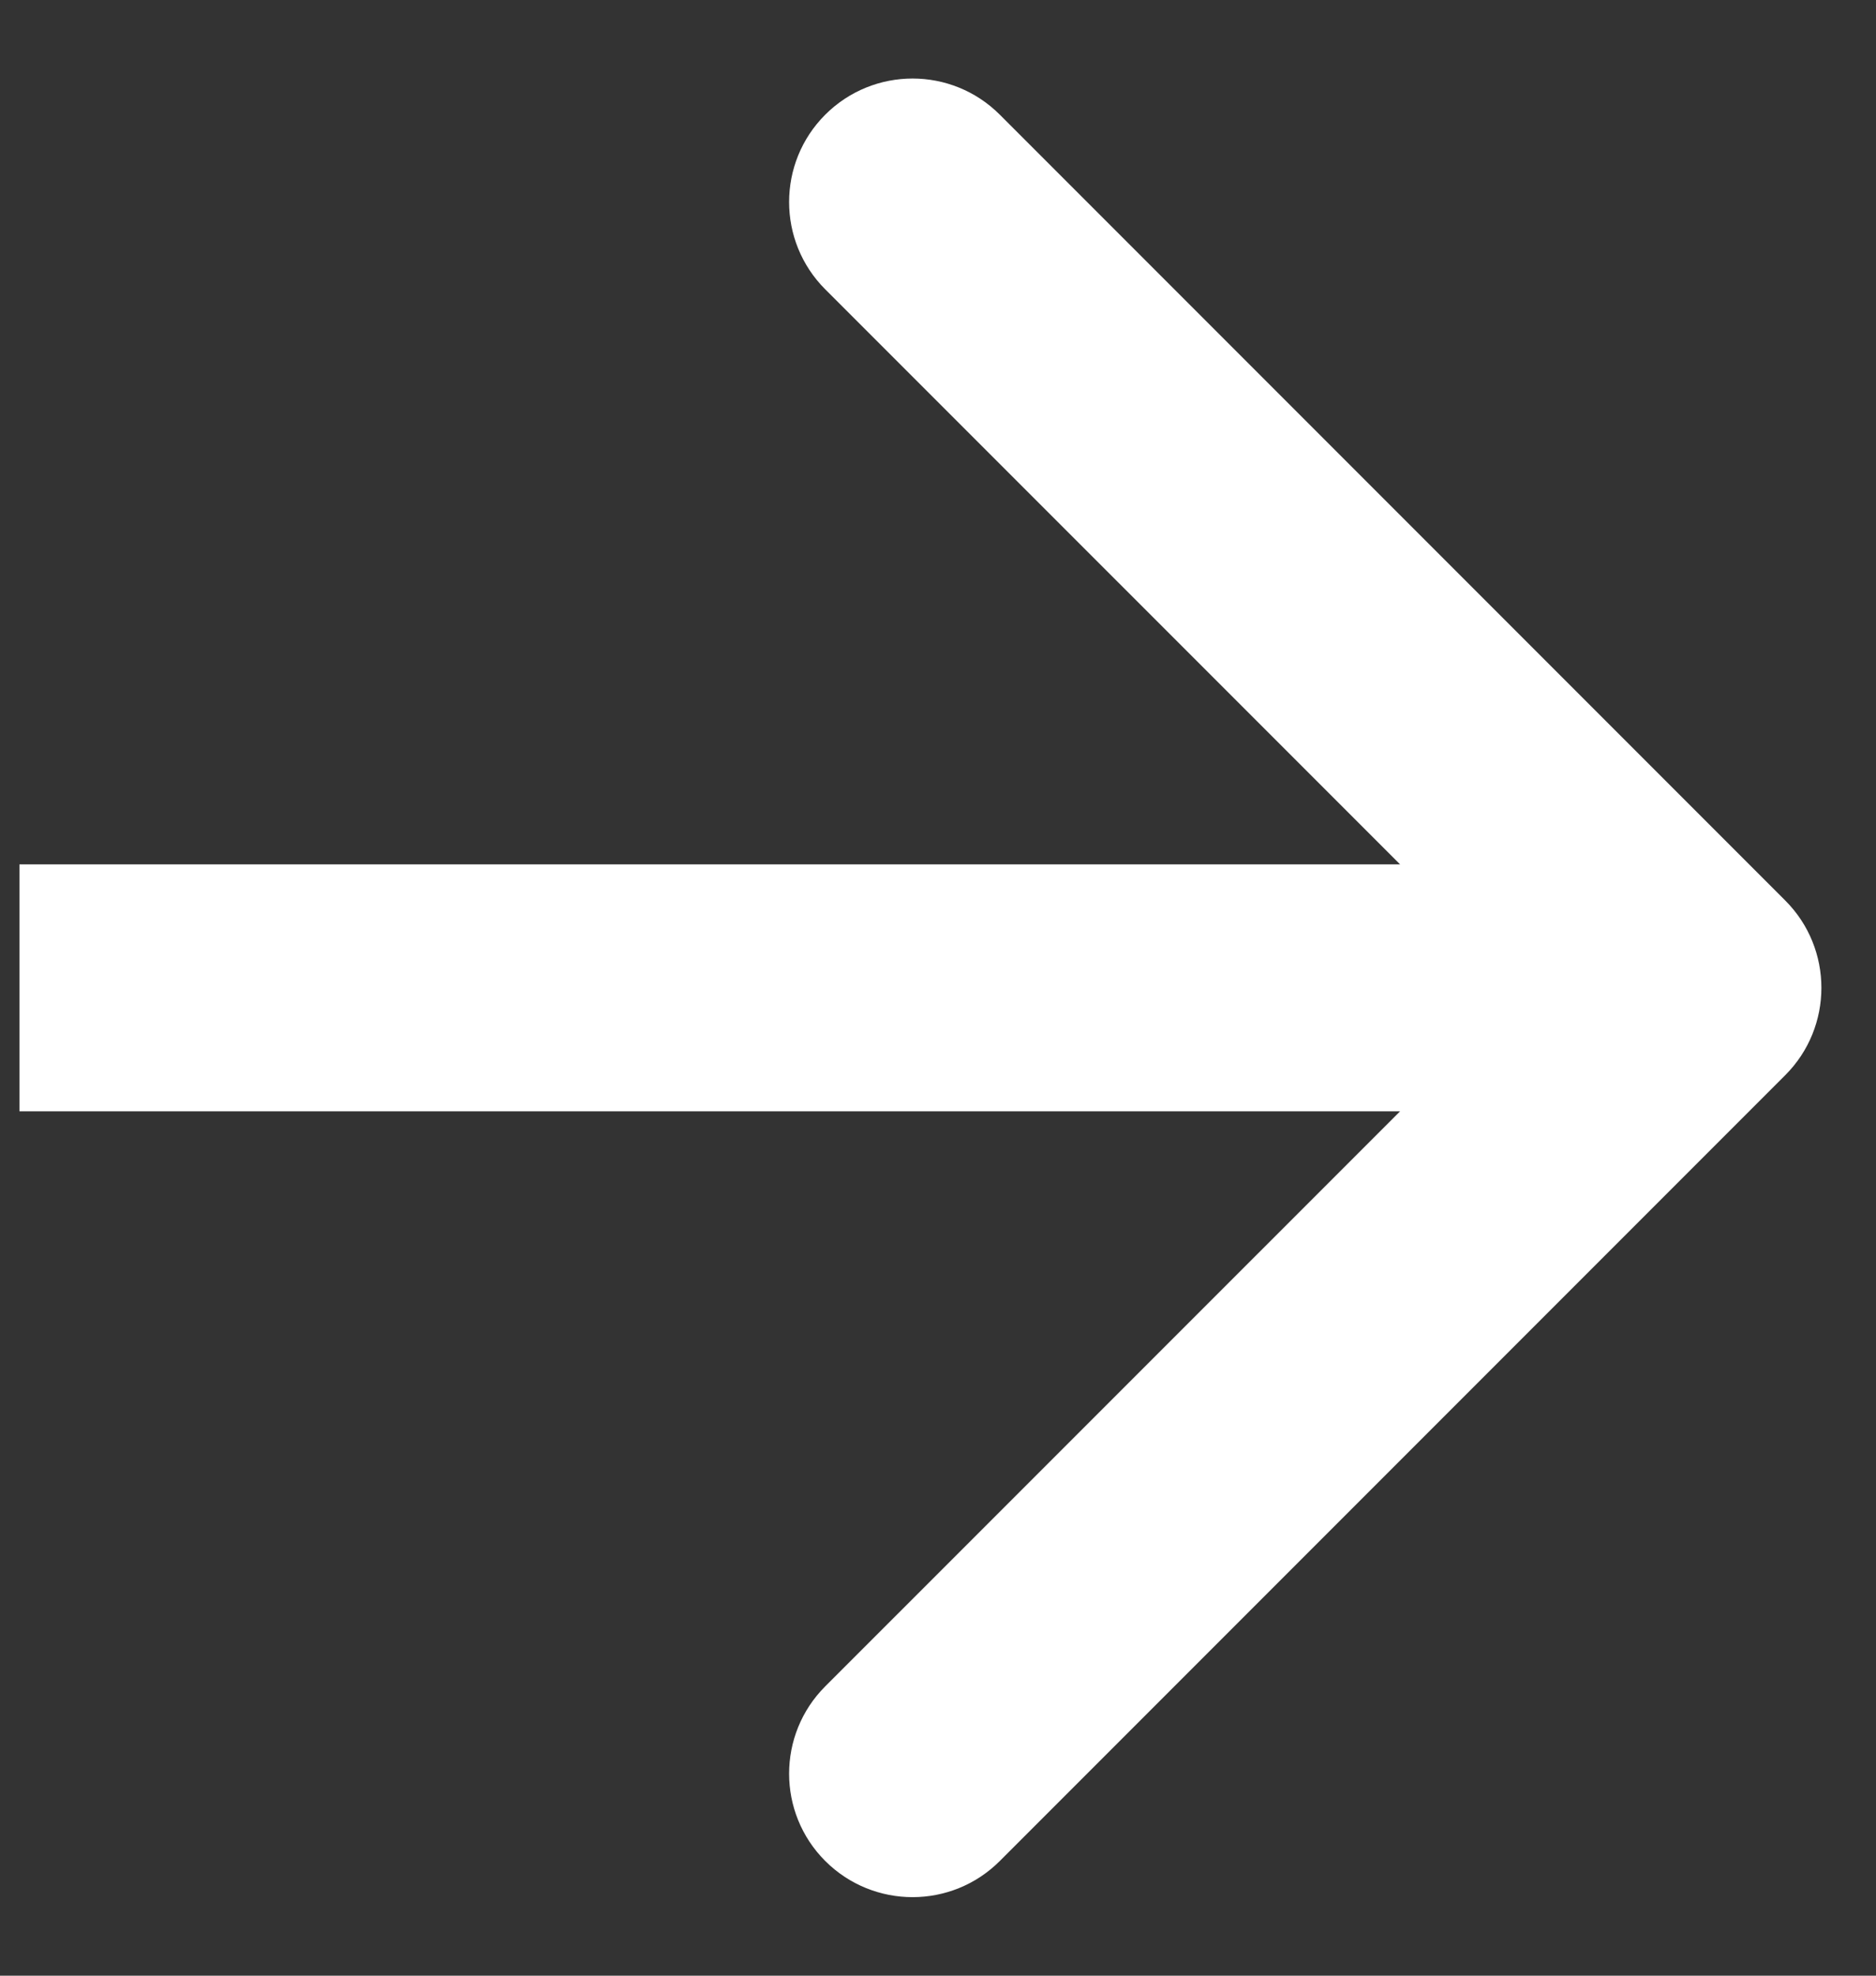 <svg width="19" height="20" viewBox="0 0 19 20" fill="none" xmlns="http://www.w3.org/2000/svg">
<rect x="0" y="0" width="19" height="20" fill="#333333" stroke="none"/>
<path d="M18.081 10.884C18.569 10.396 18.569 9.604 18.081 9.116L10.126 1.161C9.638 0.673 8.847 0.673 8.358 1.161C7.87 1.649 7.87 2.441 8.358 2.929L15.43 10L8.358 17.071C7.87 17.559 7.87 18.351 8.358 18.839C8.847 19.327 9.638 19.327 10.126 18.839L18.081 10.884ZM0.197 11.25L17.197 11.25V8.75L0.197 8.75L0.197 11.25Z" fill="white"/>
</svg>
